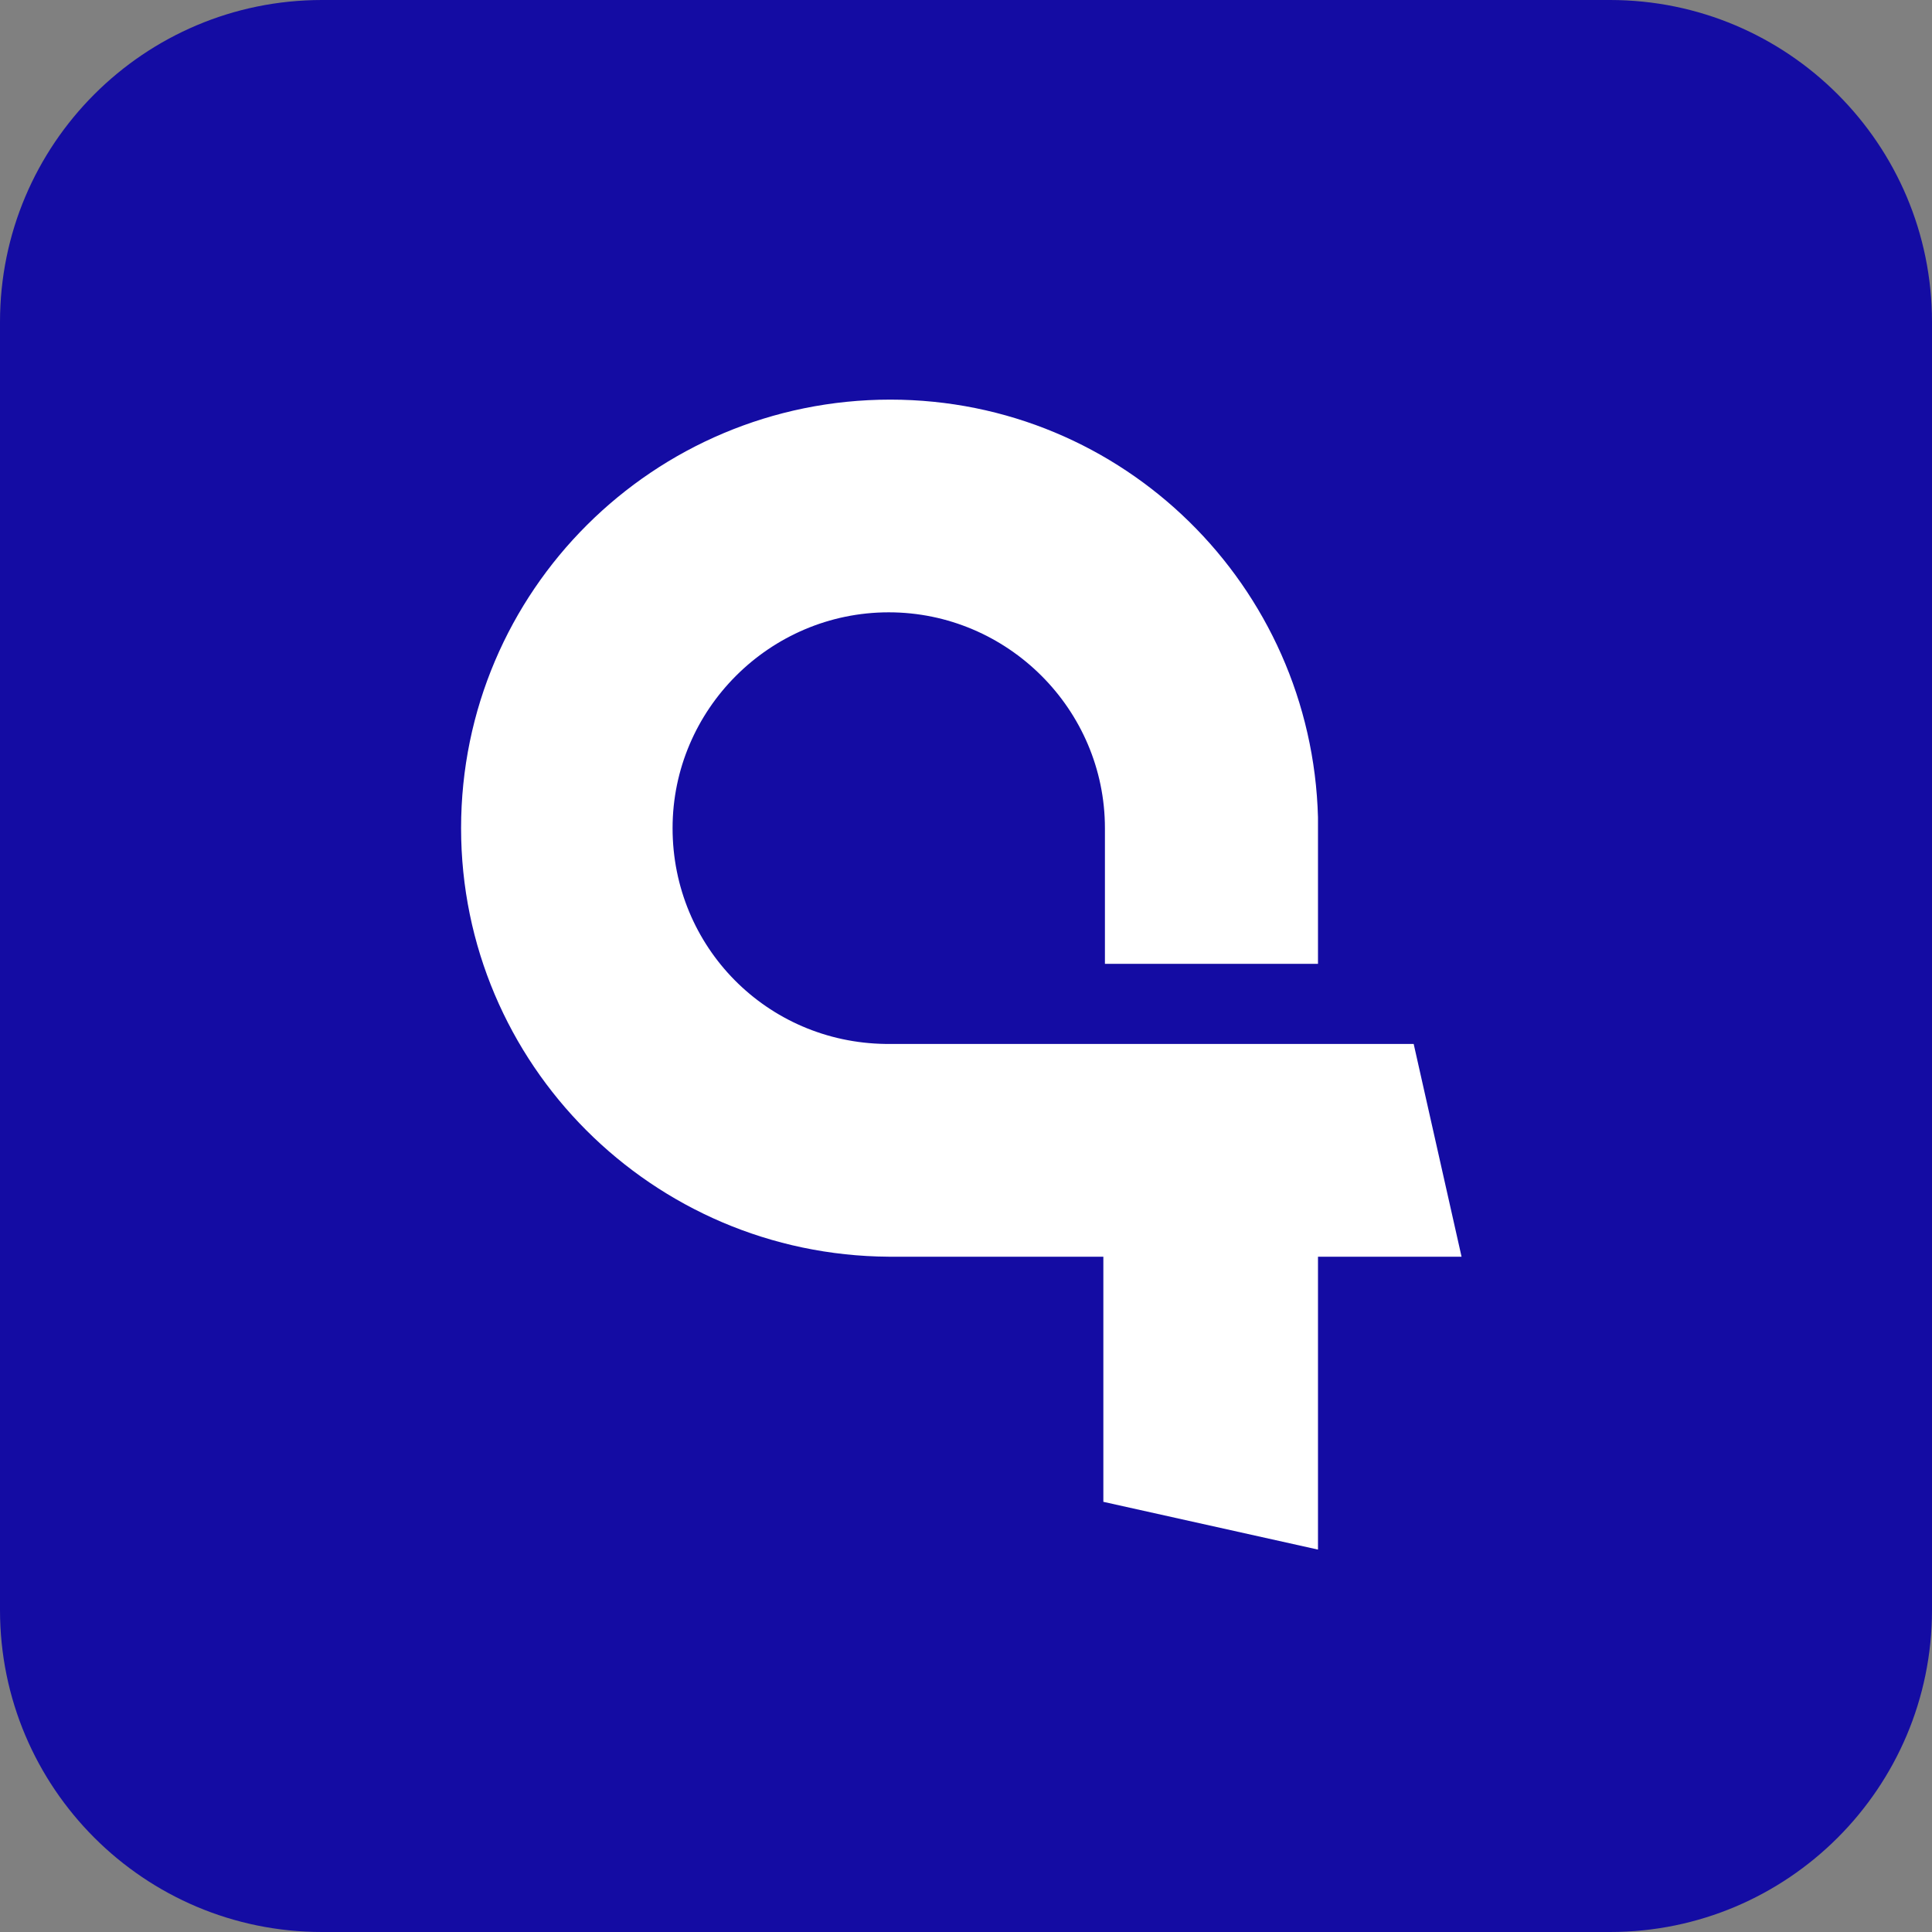 <svg width="32" height="32" viewBox="0 0 32 32" fill="none" xmlns="http://www.w3.org/2000/svg">
<rect x="0" y="0" width="32" height="32" fill="#808080" stroke="none"/>
<path d="M0 5.333C0 2.388 2.388 0 5.333 0H26.667C29.612 0 32 2.388 32 5.333V26.667C32 29.612 29.612 32 26.667 32H5.333C2.388 32 0 29.612 0 26.667V5.333Z" fill="#140CA3"/>
<path d="M24.208 20.815L23.415 17.291H14.695H14.669C12.7 17.266 11.14 15.683 11.14 13.717C11.14 11.751 12.751 10.142 14.72 10.142C16.69 10.142 18.301 11.751 18.301 13.717V15.964H21.83V13.538C21.728 9.708 18.608 6.619 14.746 6.619C10.833 6.619 7.637 9.785 7.637 13.717C7.637 17.623 10.808 20.79 14.72 20.815H18.275V24.875L21.83 25.666V20.815H24.208Z" fill="white"/>
</svg>
